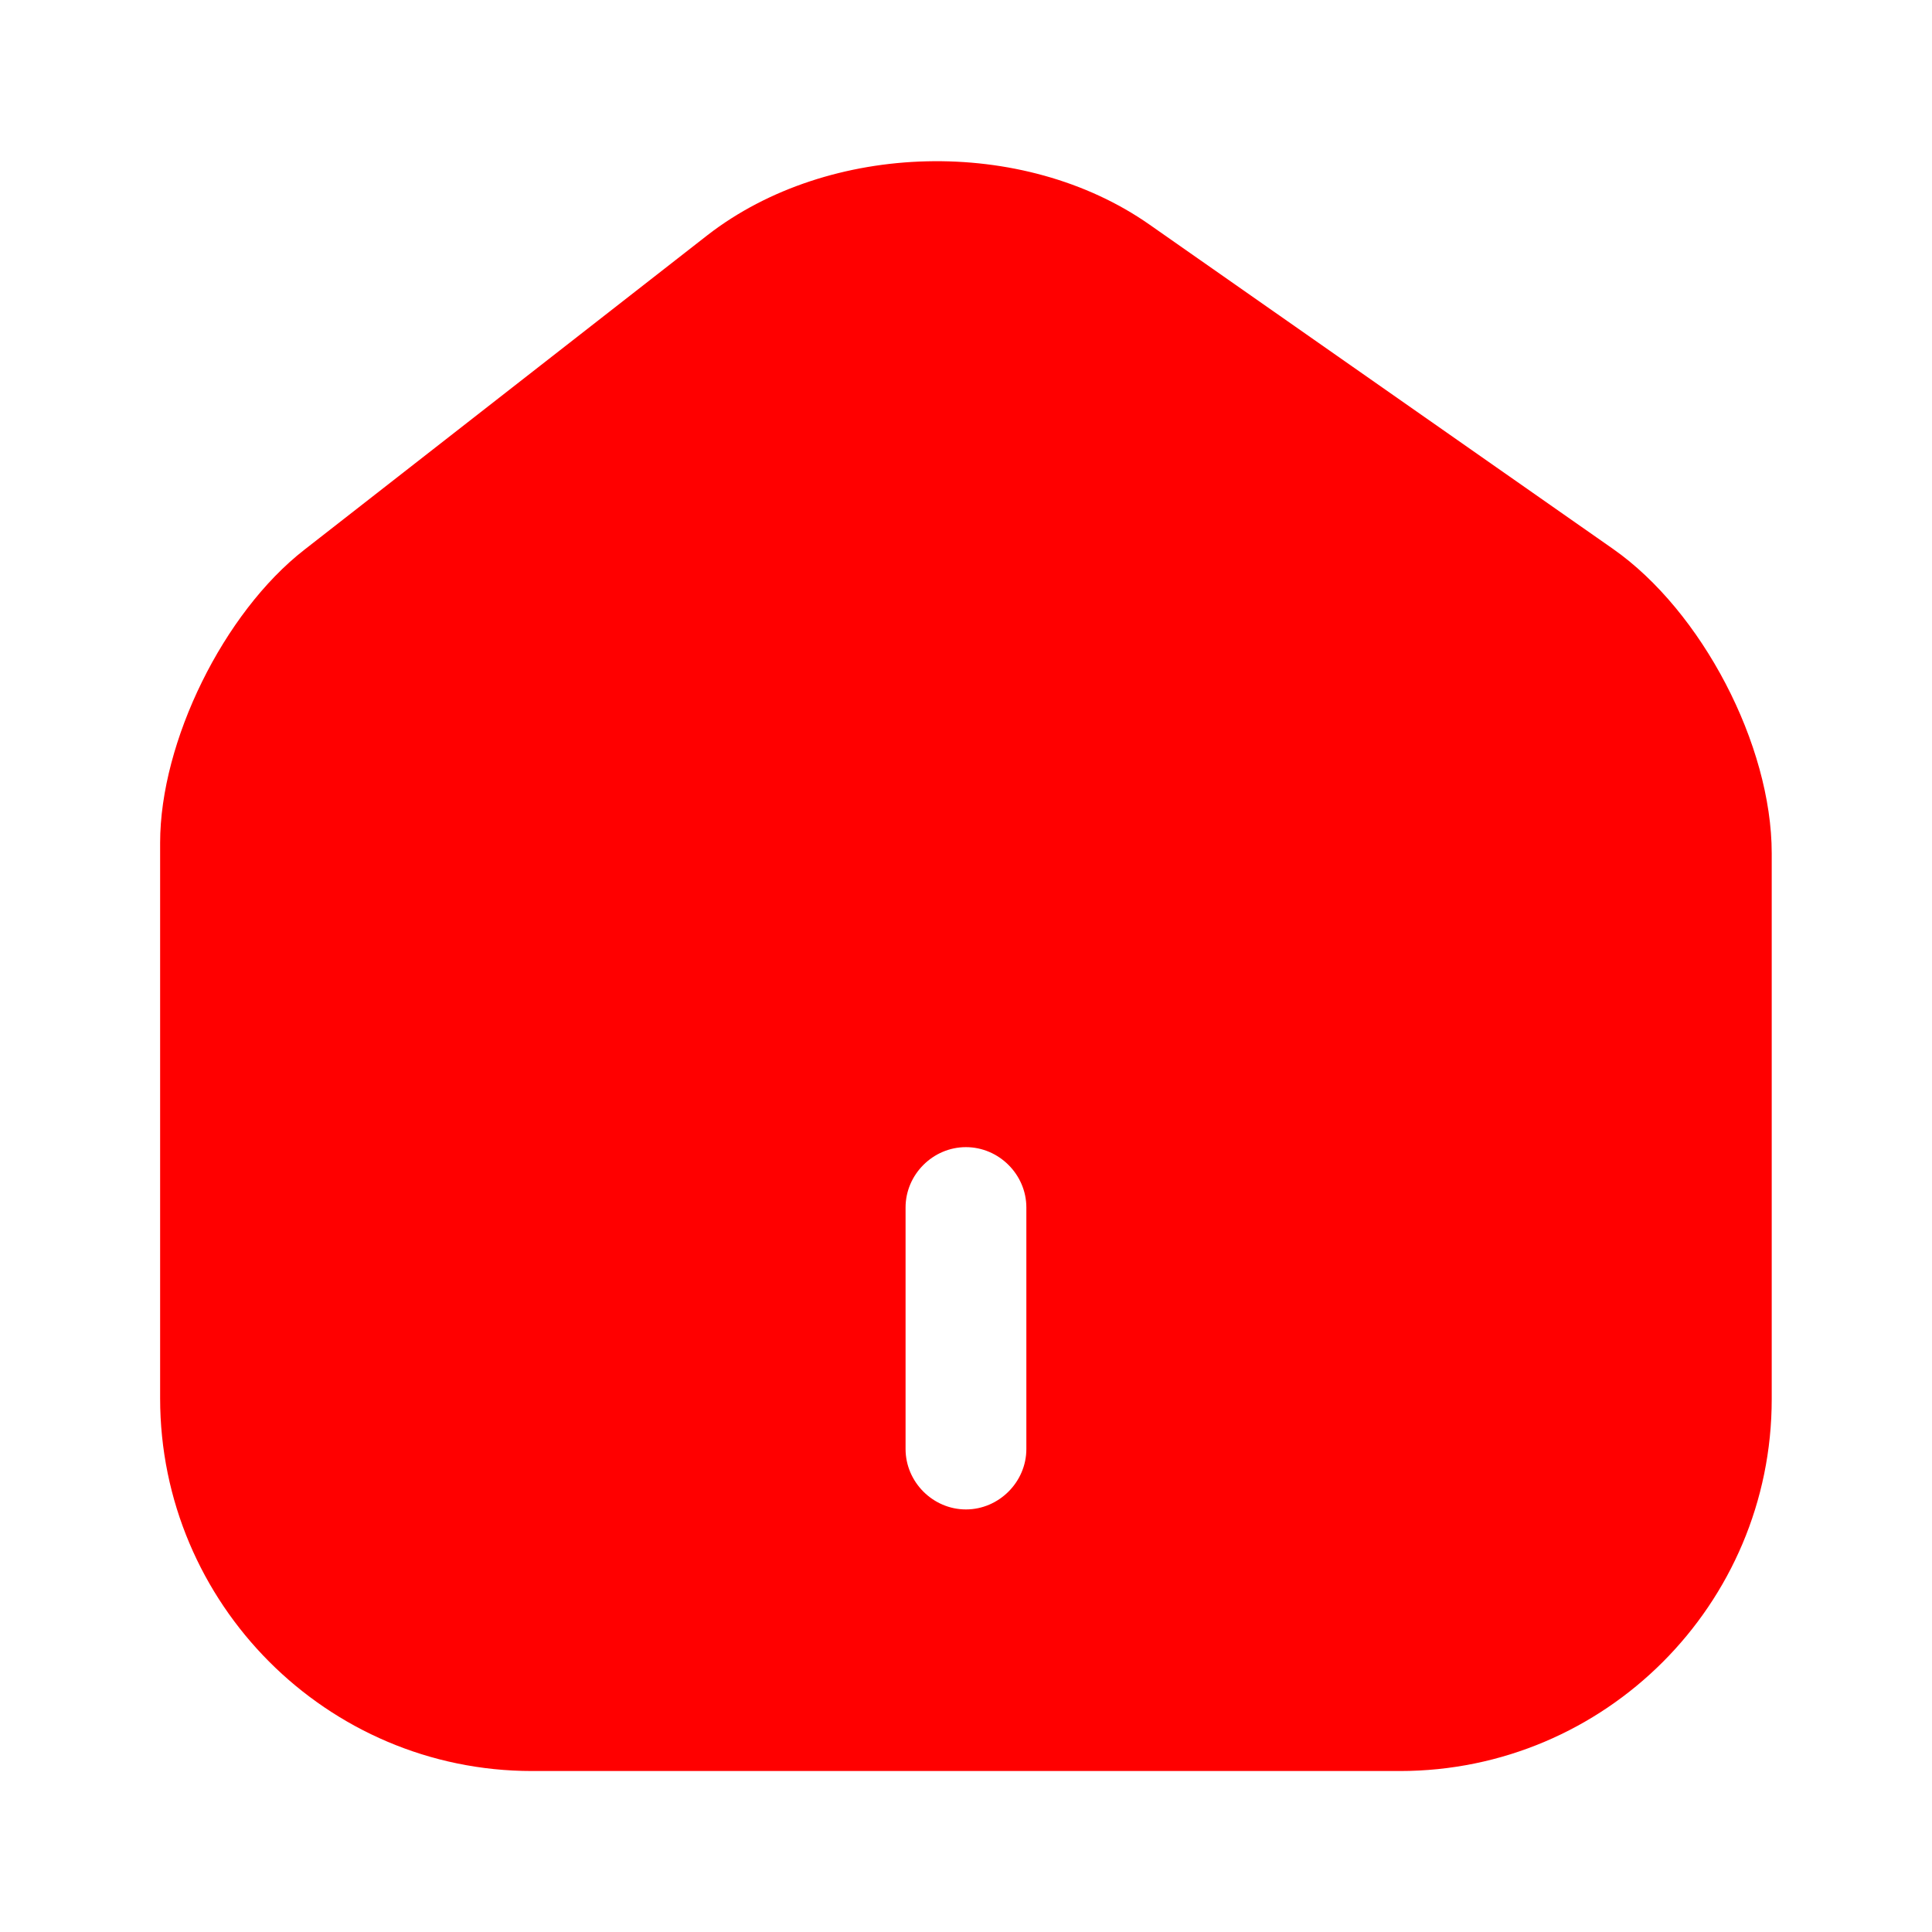 <?xml version="1.0" encoding="UTF-8" standalone="no"?>
<svg
   width="25"
   height="25"
   viewBox="0 0 25 25"
   fill="none"
   version="1.1"
   id="svg4"
   sodipodi:docname="home-fill.svg"
   inkscape:version="1.1.1 (3bf5ae0d25, 2021-09-20)"
   xmlns:inkscape="http://www.inkscape.org/namespaces/inkscape"
   xmlns:sodipodi="http://sodipodi.sourceforge.net/DTD/sodipodi-0.dtd"
   xmlns="http://www.w3.org/2000/svg"
   xmlns:svg="http://www.w3.org/2000/svg">
  <defs
     id="defs8" />
  <sodipodi:namedview
     id="namedview6"
     pagecolor="#ffffff"
     bordercolor="#666666"
     borderopacity="1.0"
     inkscape:pageshadow="2"
     inkscape:pageopacity="0.0"
     inkscape:pagecheckerboard="0"
     showgrid="false"
     inkscape:zoom="27.8"
     inkscape:cx="12.517986"
     inkscape:cy="12.517986"
     inkscape:window-width="1600"
     inkscape:window-height="875"
     inkscape:window-x="0"
     inkscape:window-y="0"
     inkscape:window-maximized="1"
     inkscape:current-layer="svg4" />
  <path
     d="M20.874 7.104L14.874 2.906C13.239 1.761 10.729 1.823 9.156 3.042L3.937 7.115C2.895 7.927 2.072 9.594 2.072 10.906V18.094C2.072 20.75 4.229 22.917 6.885 22.917H18.114C20.77 22.917 22.926 20.761 22.926 18.104V11.042C22.926 9.636 22.02 7.907 20.874 7.104ZM13.281 18.75C13.281 19.177 12.926 19.532 12.499 19.532C12.072 19.532 11.718 19.177 11.718 18.75V15.625C11.718 15.198 12.072 14.844 12.499 14.844C12.926 14.844 13.281 15.198 13.281 15.625V18.75Z"
     fill="#ff0000ff"
     id="path2"
     style="fill:#ff0000" />
</svg>
